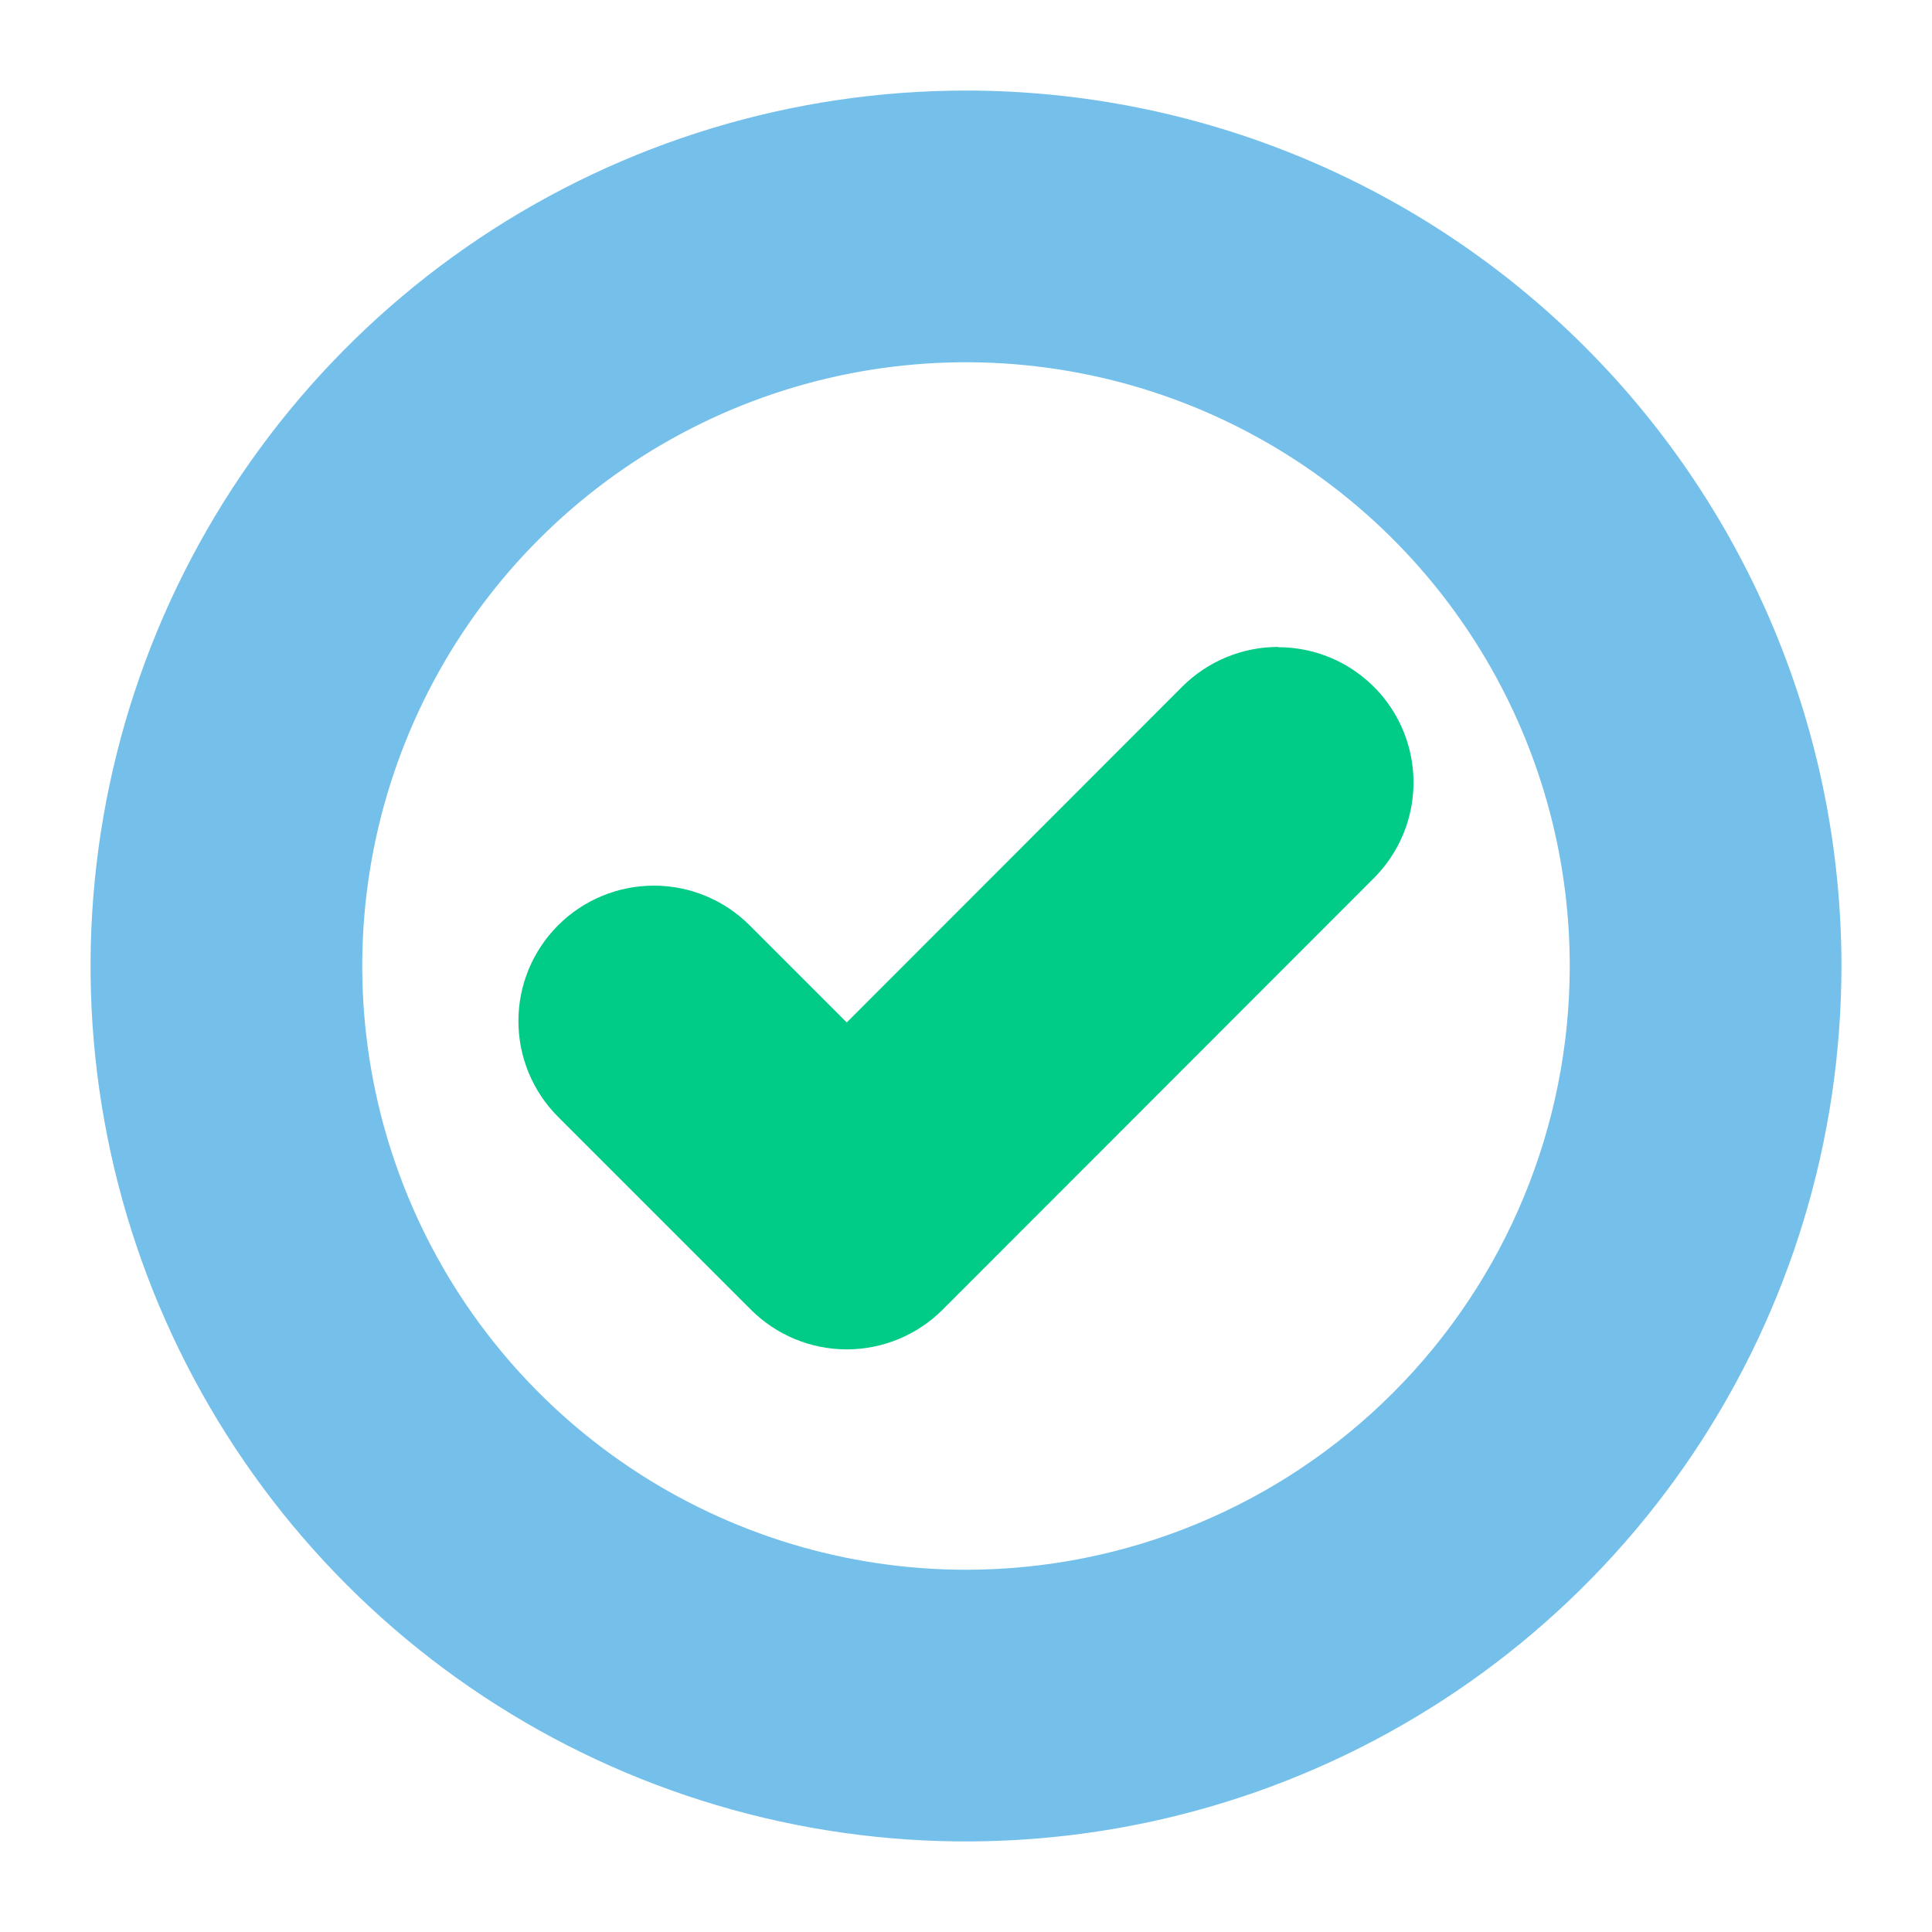 <?xml version="1.0" encoding="UTF-8" standalone="no"?> <svg width="64" height="64" viewBox="0 0 64 64" fill="none" xmlns="http://www.w3.org/2000/svg">
<path d="M42.34 21.43C41.152 21.431 40.012 21.902 39.17 22.74L28.05 33.87L24.83 30.65C23.988 29.809 22.846 29.337 21.656 29.338C20.466 29.339 19.326 29.813 18.485 30.655C17.644 31.497 17.172 32.639 17.173 33.828C17.174 35.018 17.648 36.159 18.49 37L24.88 43.39C25.722 44.229 26.861 44.7 28.05 44.7C29.238 44.7 30.378 44.229 31.22 43.39L45.51 29.09C46.137 28.463 46.565 27.665 46.738 26.795C46.911 25.926 46.822 25.024 46.483 24.205C46.144 23.386 45.569 22.686 44.831 22.194C44.094 21.701 43.227 21.439 42.34 21.44V21.43Z" fill="rgb(0, 204, 136)"/>
<path d="M32 3C26.264 3 20.657 4.701 15.889 7.887C11.12 11.074 7.402 15.603 5.208 20.902C3.013 26.201 2.438 32.032 3.557 37.658C4.676 43.283 7.438 48.45 11.494 52.506C15.55 56.562 20.717 59.324 26.342 60.443C31.968 61.562 37.799 60.987 43.098 58.792C48.397 56.598 52.926 52.881 56.113 48.111C59.299 43.343 61 37.736 61 32C61 24.309 57.945 16.933 52.506 11.494C47.068 6.055 39.691 3 32 3V3ZM32 52C28.044 52 24.178 50.827 20.889 48.629C17.6 46.432 15.036 43.308 13.522 39.654C12.009 35.999 11.613 31.978 12.384 28.098C13.156 24.219 15.061 20.655 17.858 17.858C20.655 15.061 24.219 13.156 28.098 12.384C31.978 11.613 35.999 12.009 39.654 13.522C43.308 15.036 46.432 17.6 48.629 20.889C50.827 24.178 52 28.044 52 32C52 37.304 49.893 42.391 46.142 46.142C42.391 49.893 37.304 52 32 52Z" fill="#74C0EB"/>
</svg>

